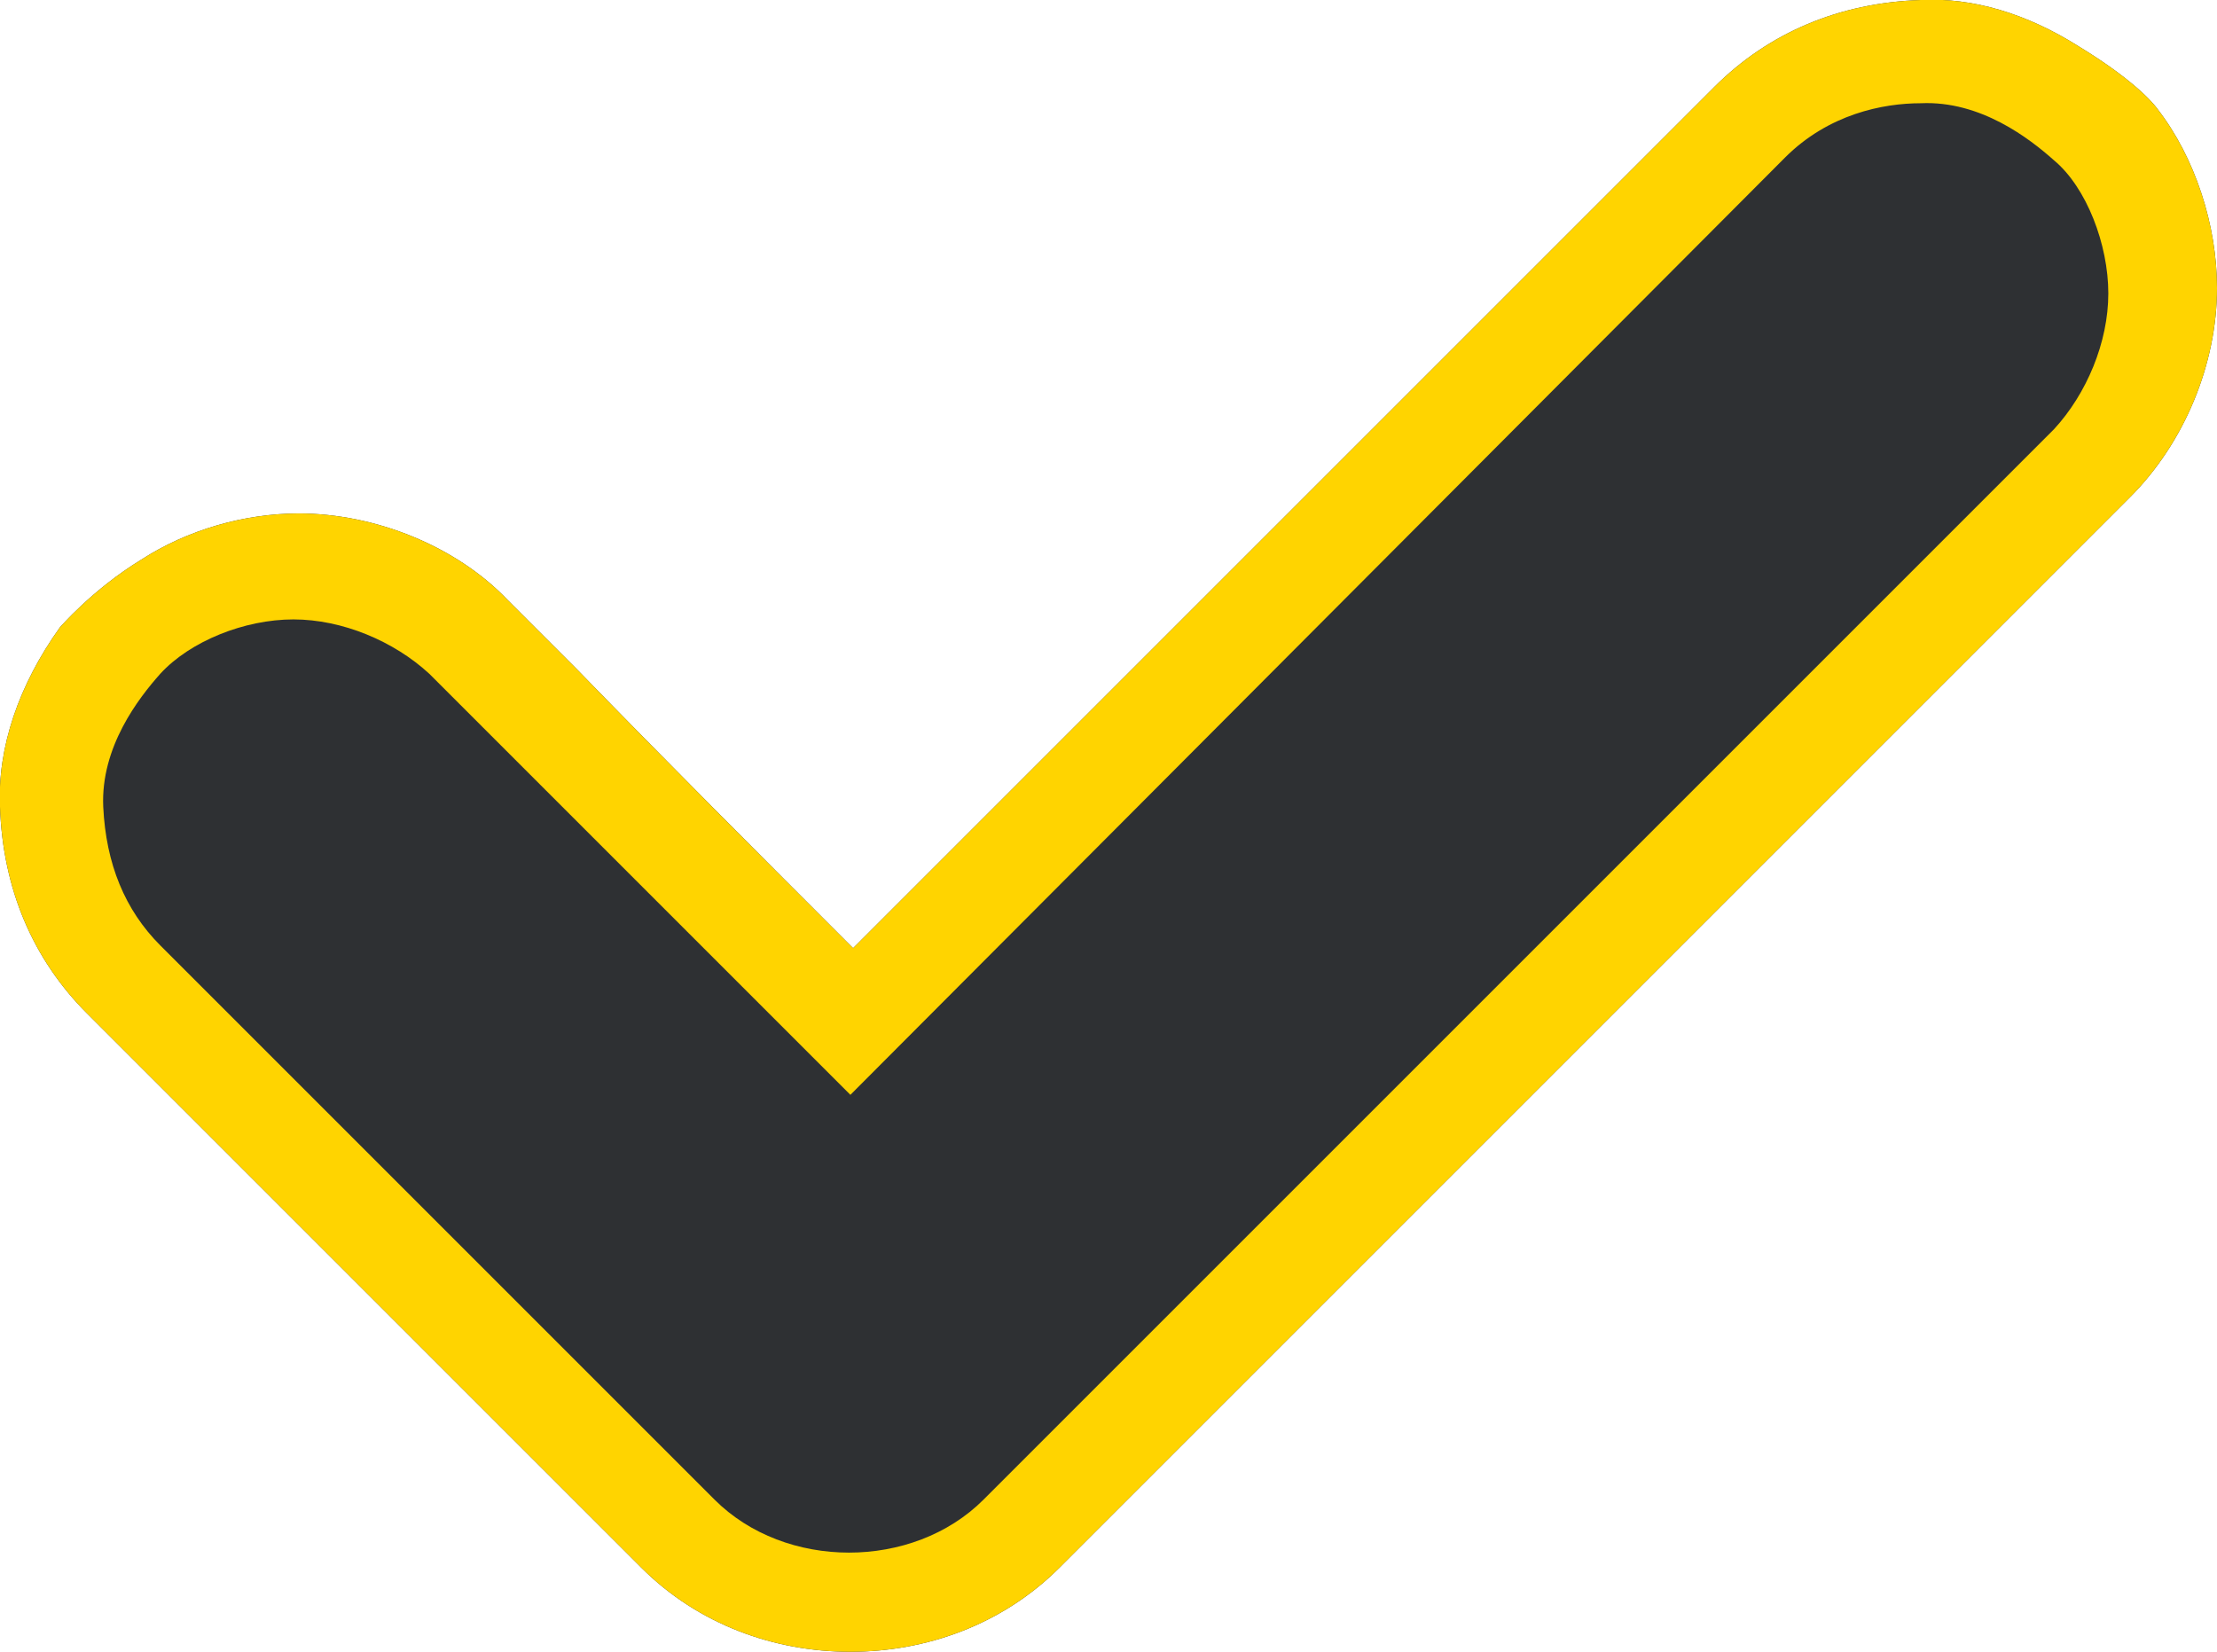 <?xml version="1.0" encoding="utf-8"?>
<!-- Generator: Adobe Illustrator 24.0.3, SVG Export Plug-In . SVG Version: 6.00 Build 0)  -->
<svg version="1.1" id="Camada_1" xmlns="http://www.w3.org/2000/svg" xmlns:xlink="http://www.w3.org/1999/xlink" x="0px" y="0px"
	 viewBox="0 0 81.6 60.8" style="enable-background:new 0 0 81.6 60.8;" xml:space="preserve">
<style type="text/css">
	.st0{fill:#2E3033;}
	.st1{fill:#FFD400;}
</style>
<g id="icone_1_">
	<path class="st0" d="M76.5,1.7c-1.9-1.2-3.9-1.8-5.8-1.7c-3,0.1-5.6,1.2-7.6,3.2L31.4,34.9c-3.4-3.4-6.8-6.8-10.2-10.3l-2.5-2.5
		c-1.9-2-4.9-3.2-7.7-3.2c-2,0-4.1,0.6-5.8,1.7c-1.8,1.1-3,2.5-3,2.5c-1.5,2.1-2.3,4.4-2.2,6.6c0.1,3,1.2,5.6,3.2,7.6l5.9,5.9
		c4,4,8,8,12,12l2.5,2.5c2.1,2.1,4.9,3.1,7.7,3.1s5.6-1,7.7-3.1l39.4-39.4c2-2,3.2-4.9,3.2-7.7c0-2.3-0.8-4.8-2.2-6.6
		C79.4,4,78.8,3.1,76.5,1.7z"/>
</g>
<g id="fundo">
</g>
<g id="icone">
	<path class="st1" d="M76.5,1.7c-1.9-1.2-3.9-1.8-5.8-1.7c-3,0.1-5.6,1.2-7.6,3.2L31.4,34.9c-3.4-3.4-6.8-6.8-10.2-10.3l-2.5-2.5
		c-1.9-2-4.9-3.2-7.7-3.2c-2,0-4.1,0.6-5.8,1.7c-1.8,1.1-3,2.5-3,2.5c-1.5,2.1-2.3,4.4-2.2,6.6c0.1,3,1.2,5.6,3.2,7.6l5.9,5.9
		c4,4,8,8,12,12l2.5,2.5c2.1,2.1,4.9,3.1,7.7,3.1s5.6-1,7.7-3.1l39.4-39.4c2-2,3.2-4.9,3.2-7.7c0-2.3-0.8-4.8-2.2-6.6
		C79.4,4,78.8,3.1,76.5,1.7z M77.6,10.8c0,1.8-0.8,3.7-2,5L36.2,55.2c-2.6,2.6-7.3,2.6-9.9,0l-2.5-2.5c-4-4-8-8-12-12l-5.9-5.9
		c-1.3-1.3-2-3-2.1-5.1c-0.1-2.2,1.3-4,2.1-4.9c1.1-1.2,3.1-2,4.9-2s3.7,0.8,5,2l2.5,2.5c3.9,3.9,7.7,7.7,11.6,11.6l1.4,1.4
		L65.7,5.8c1.6-1.6,3.6-2,5-2c2.2-0.1,4,1.3,4.9,2.1C76.8,6.9,77.6,9,77.6,10.8z"/>
</g>
</svg>
